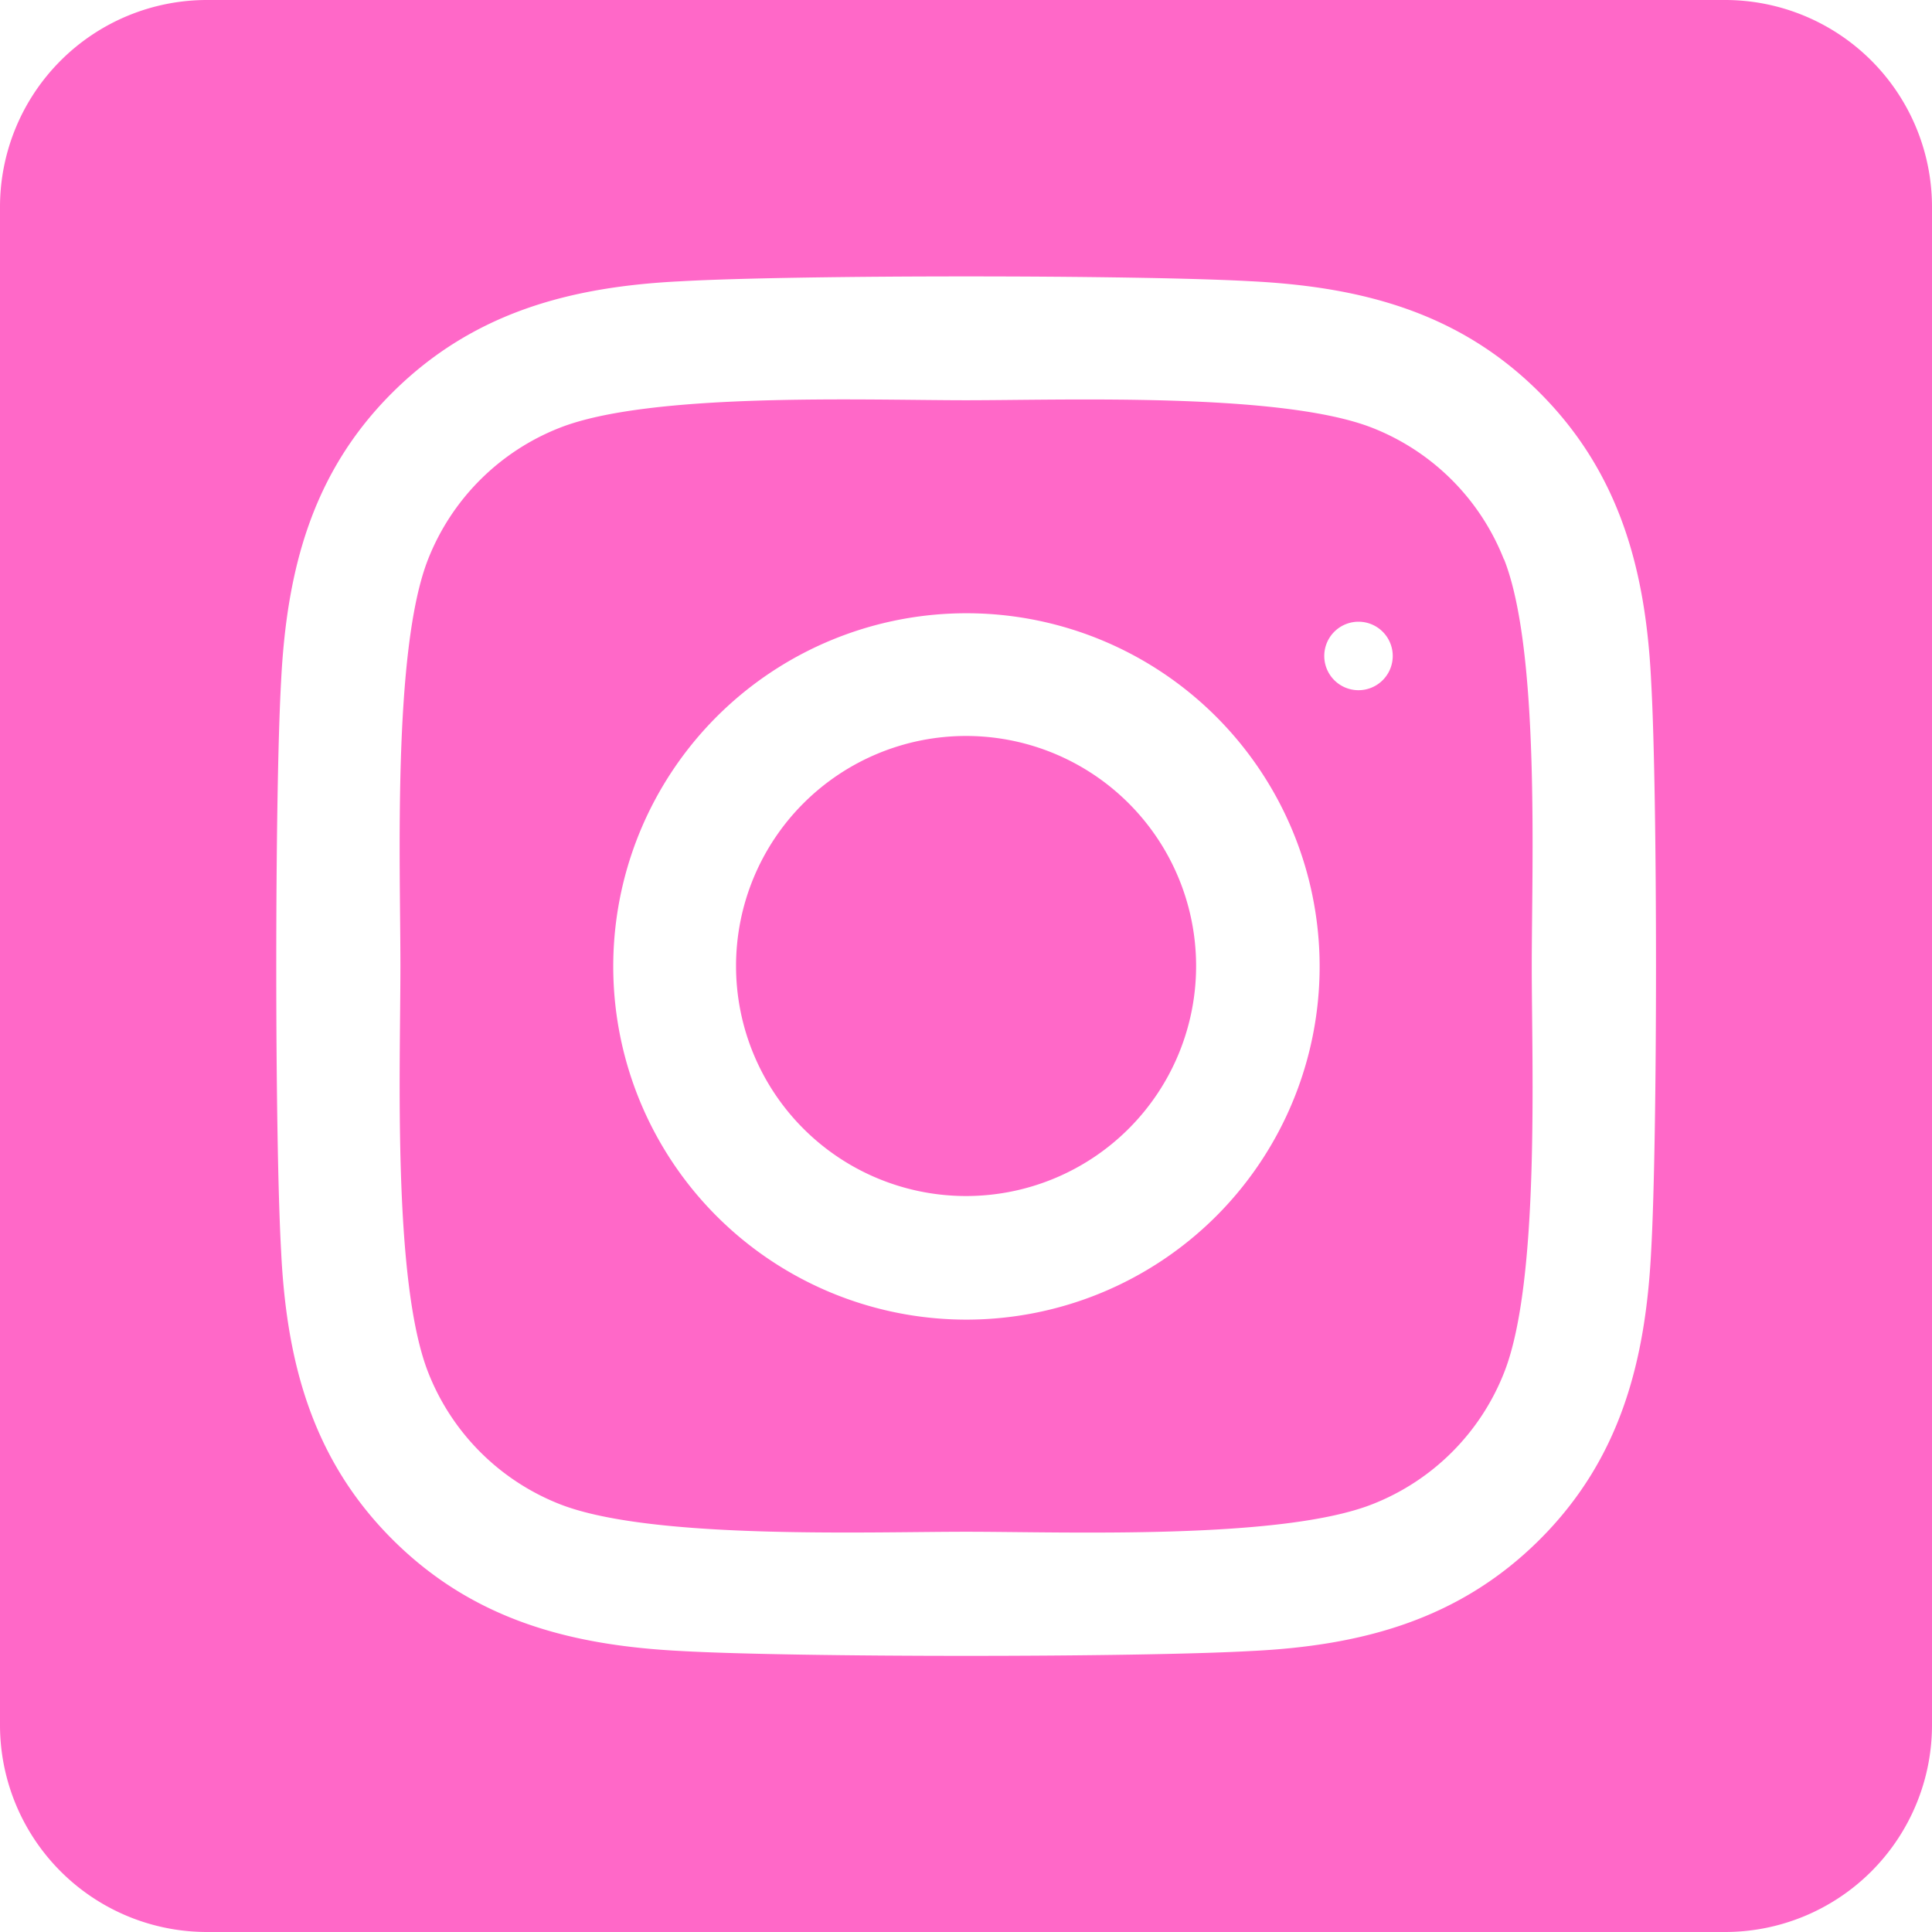 <svg xmlns="http://www.w3.org/2000/svg" width="79" height="79" viewBox="0 0 79 79">
  <path id="instagram" d="M39.5,62.094A9.406,9.406,0,1,0,48.909,71.5,9.406,9.406,0,0,0,39.5,62.094Zm21.991-7.23A9.522,9.522,0,0,0,56.129,49.5c-3.7-1.462-12.52-1.134-16.629-1.134s-12.917-.34-16.631,1.134a9.522,9.522,0,0,0-5.362,5.362c-1.46,3.7-1.134,12.529-1.134,16.634s-.326,12.92,1.141,16.636A9.522,9.522,0,0,0,22.876,93.5c3.7,1.462,12.52,1.134,16.631,1.134s12.915.34,16.629-1.134A9.522,9.522,0,0,0,61.5,88.134c1.472-3.7,1.134-12.529,1.134-16.634s.339-12.919-1.134-16.634ZM39.5,85.96a14.442,14.442,0,1,1,10.23-4.23A14.46,14.46,0,0,1,39.5,85.96ZM54.556,59.809a1.4,1.4,0,1,1,.007.007ZM70.536,32H8.464A8.464,8.464,0,0,0,0,40.464v62.071A8.464,8.464,0,0,0,8.464,111H70.536A8.464,8.464,0,0,0,79,102.536V40.464A8.464,8.464,0,0,0,70.536,32ZM67.517,83.138c-.227,4.52-1.259,8.524-4.558,11.815s-7.3,4.343-11.815,4.558c-4.657.263-18.62.263-23.277,0-4.52-.227-8.51-1.261-11.815-4.558s-4.343-7.3-4.558-11.815c-.263-4.659-.263-18.623,0-23.277.227-4.52,1.247-8.524,4.558-11.815s7.313-4.331,11.815-4.546c4.657-.263,18.62-.263,23.277,0,4.52.227,8.522,1.261,11.815,4.558s4.343,7.3,4.558,11.824C67.78,64.524,67.78,78.476,67.517,83.138Z" transform="translate(0 -32)" fill="#ff68c8"/>
</svg>
